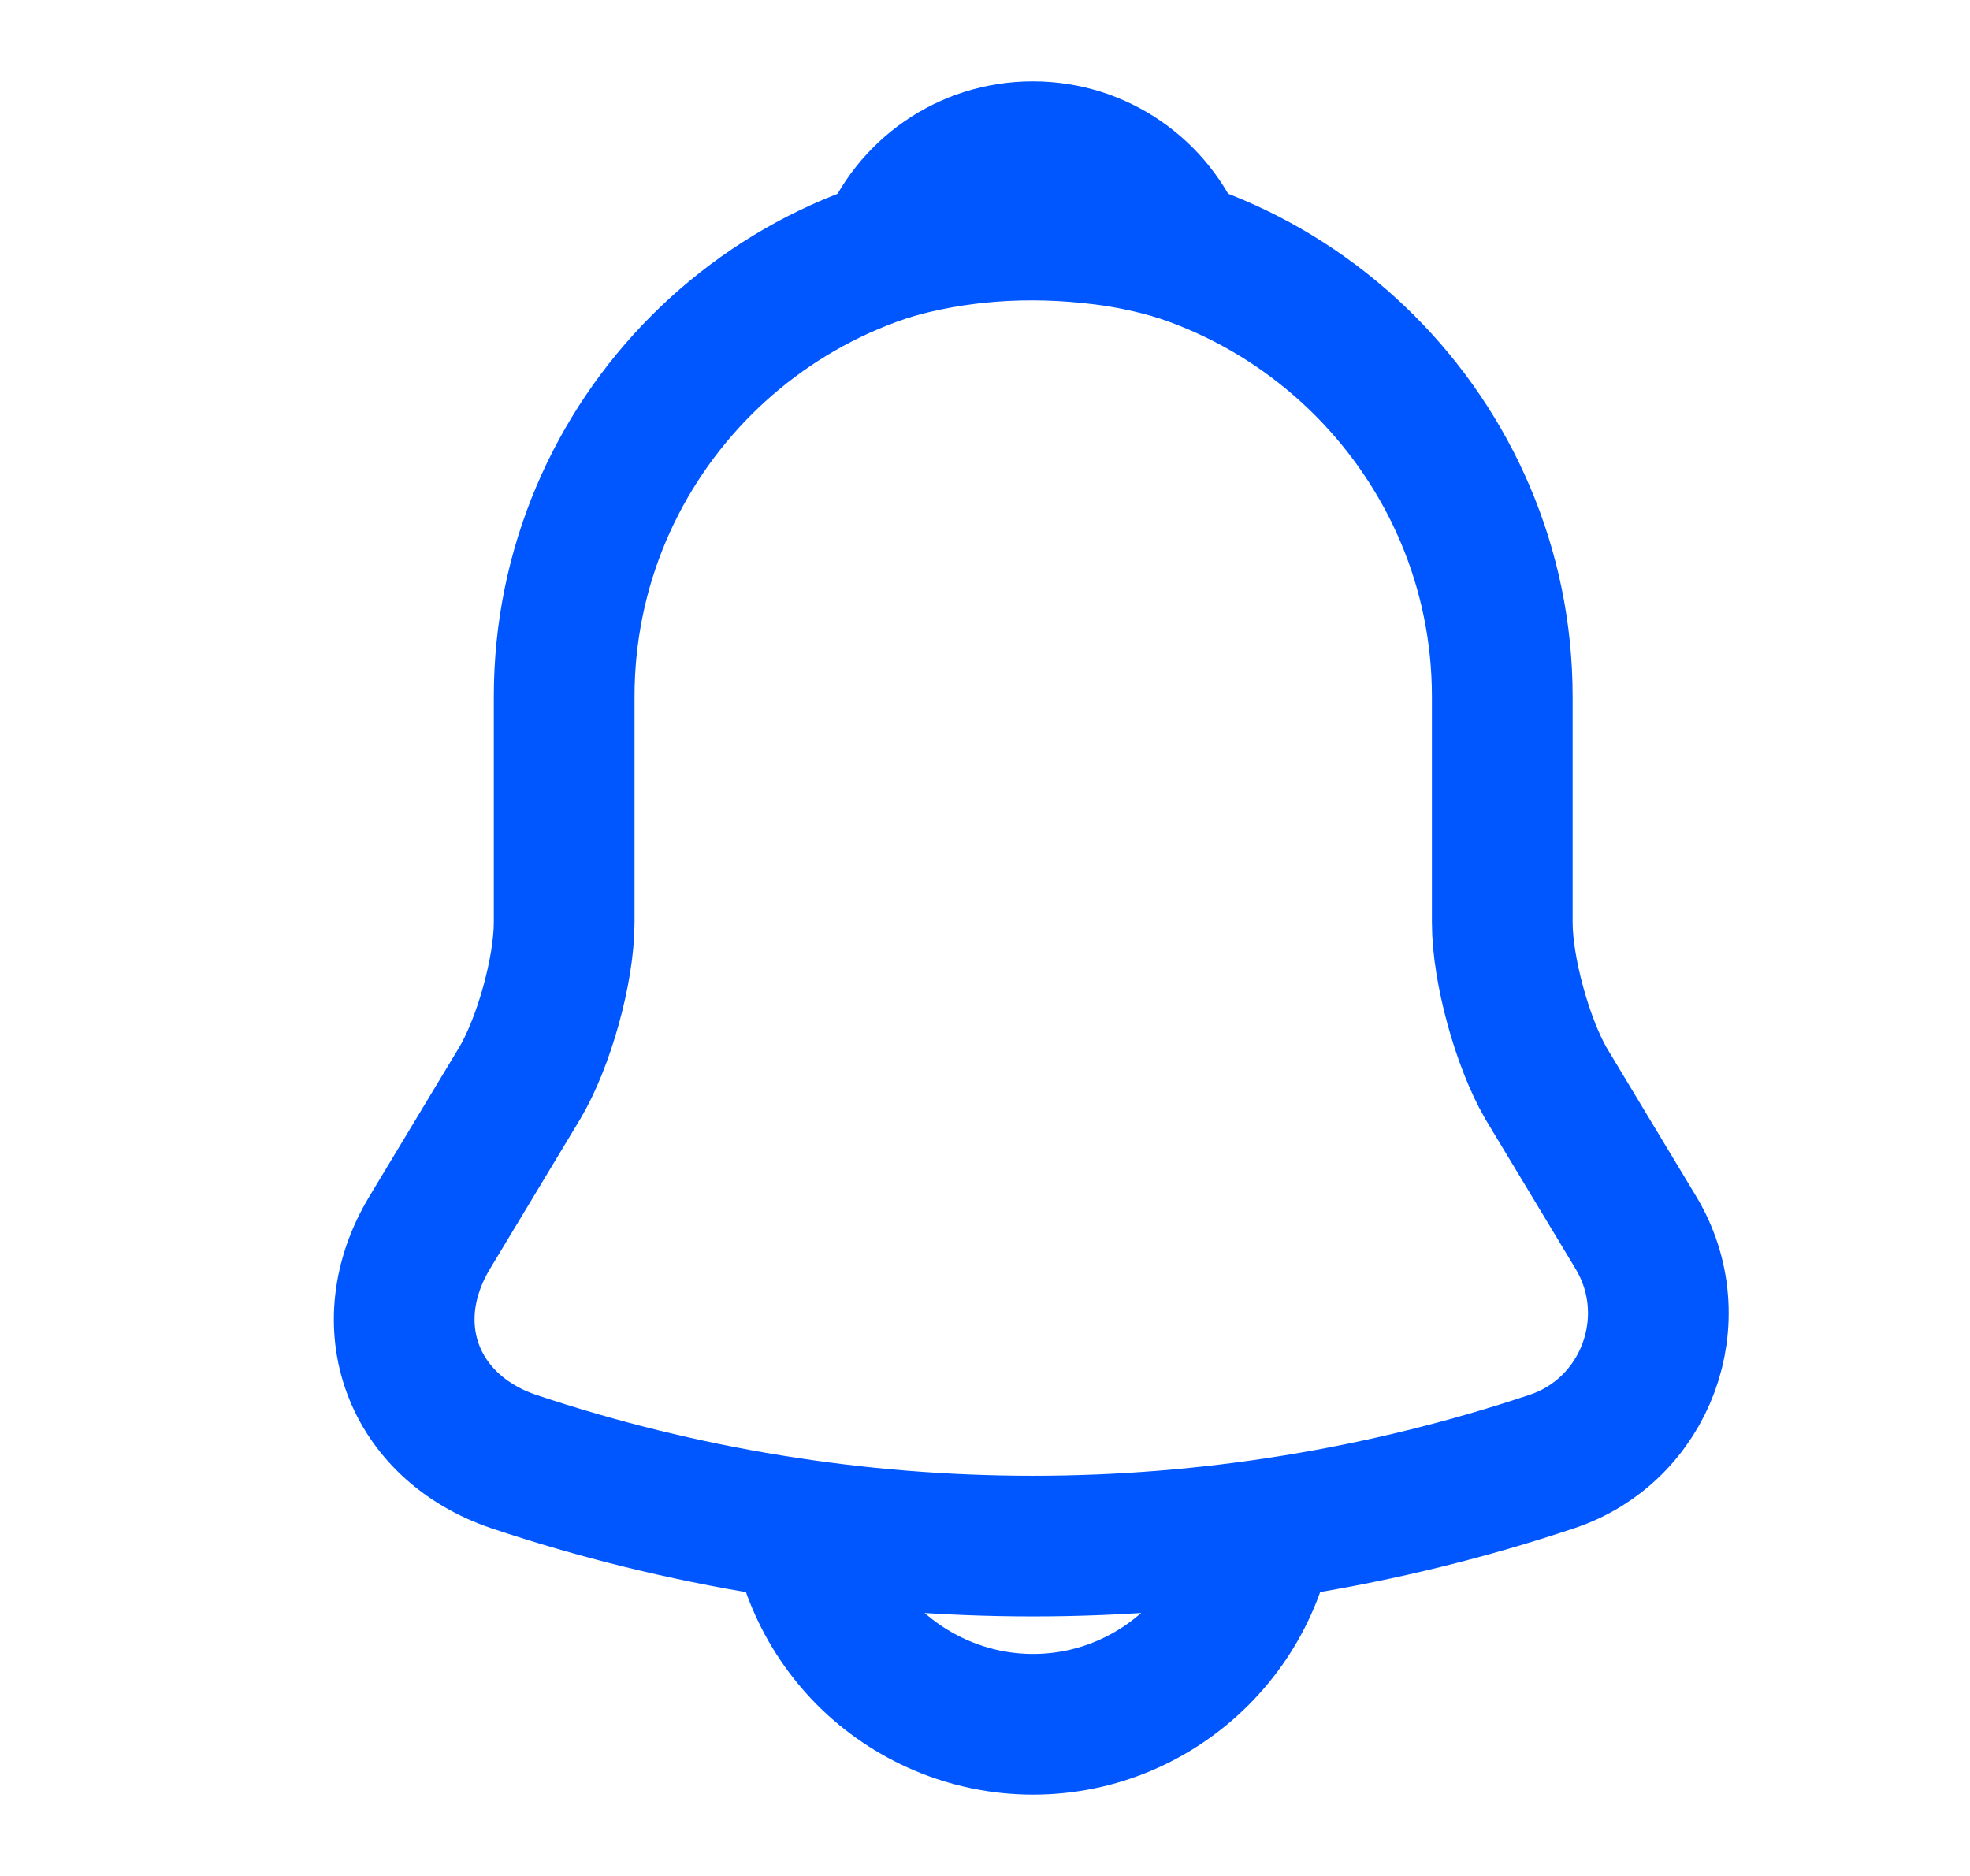 <svg width="21" height="20" viewBox="0 0 21 20" fill="none" xmlns="http://www.w3.org/2000/svg">
<path d="M11.014 2.425C8.255 2.425 6.014 4.667 6.014 7.425V9.833C6.014 10.342 5.797 11.117 5.539 11.55L4.58 13.142C3.989 14.125 4.397 15.217 5.48 15.583C9.072 16.783 12.947 16.783 16.539 15.583C17.547 15.25 17.989 14.058 17.439 13.142L16.48 11.55C16.23 11.117 16.014 10.342 16.014 9.833V7.425C16.014 4.675 13.764 2.425 11.014 2.425Z" stroke="#0057FF" stroke-width="1.5" stroke-miterlimit="10" stroke-linecap="round"/>
<path d="M12.552 2.667C12.294 2.592 12.027 2.533 11.752 2.5C10.952 2.4 10.185 2.458 9.469 2.667C9.71 2.05 10.31 1.617 11.01 1.617C11.71 1.617 12.31 2.05 12.552 2.667Z" stroke="#0057FF" stroke-width="1.5" stroke-miterlimit="10" stroke-linecap="round" stroke-linejoin="round"/>
<path d="M13.512 15.883C13.512 17.258 12.387 18.383 11.012 18.383C10.328 18.383 9.695 18.1 9.245 17.65C8.795 17.2 8.512 16.567 8.512 15.883" stroke="#0057FF" stroke-width="1.5" stroke-miterlimit="10"/>
</svg>
